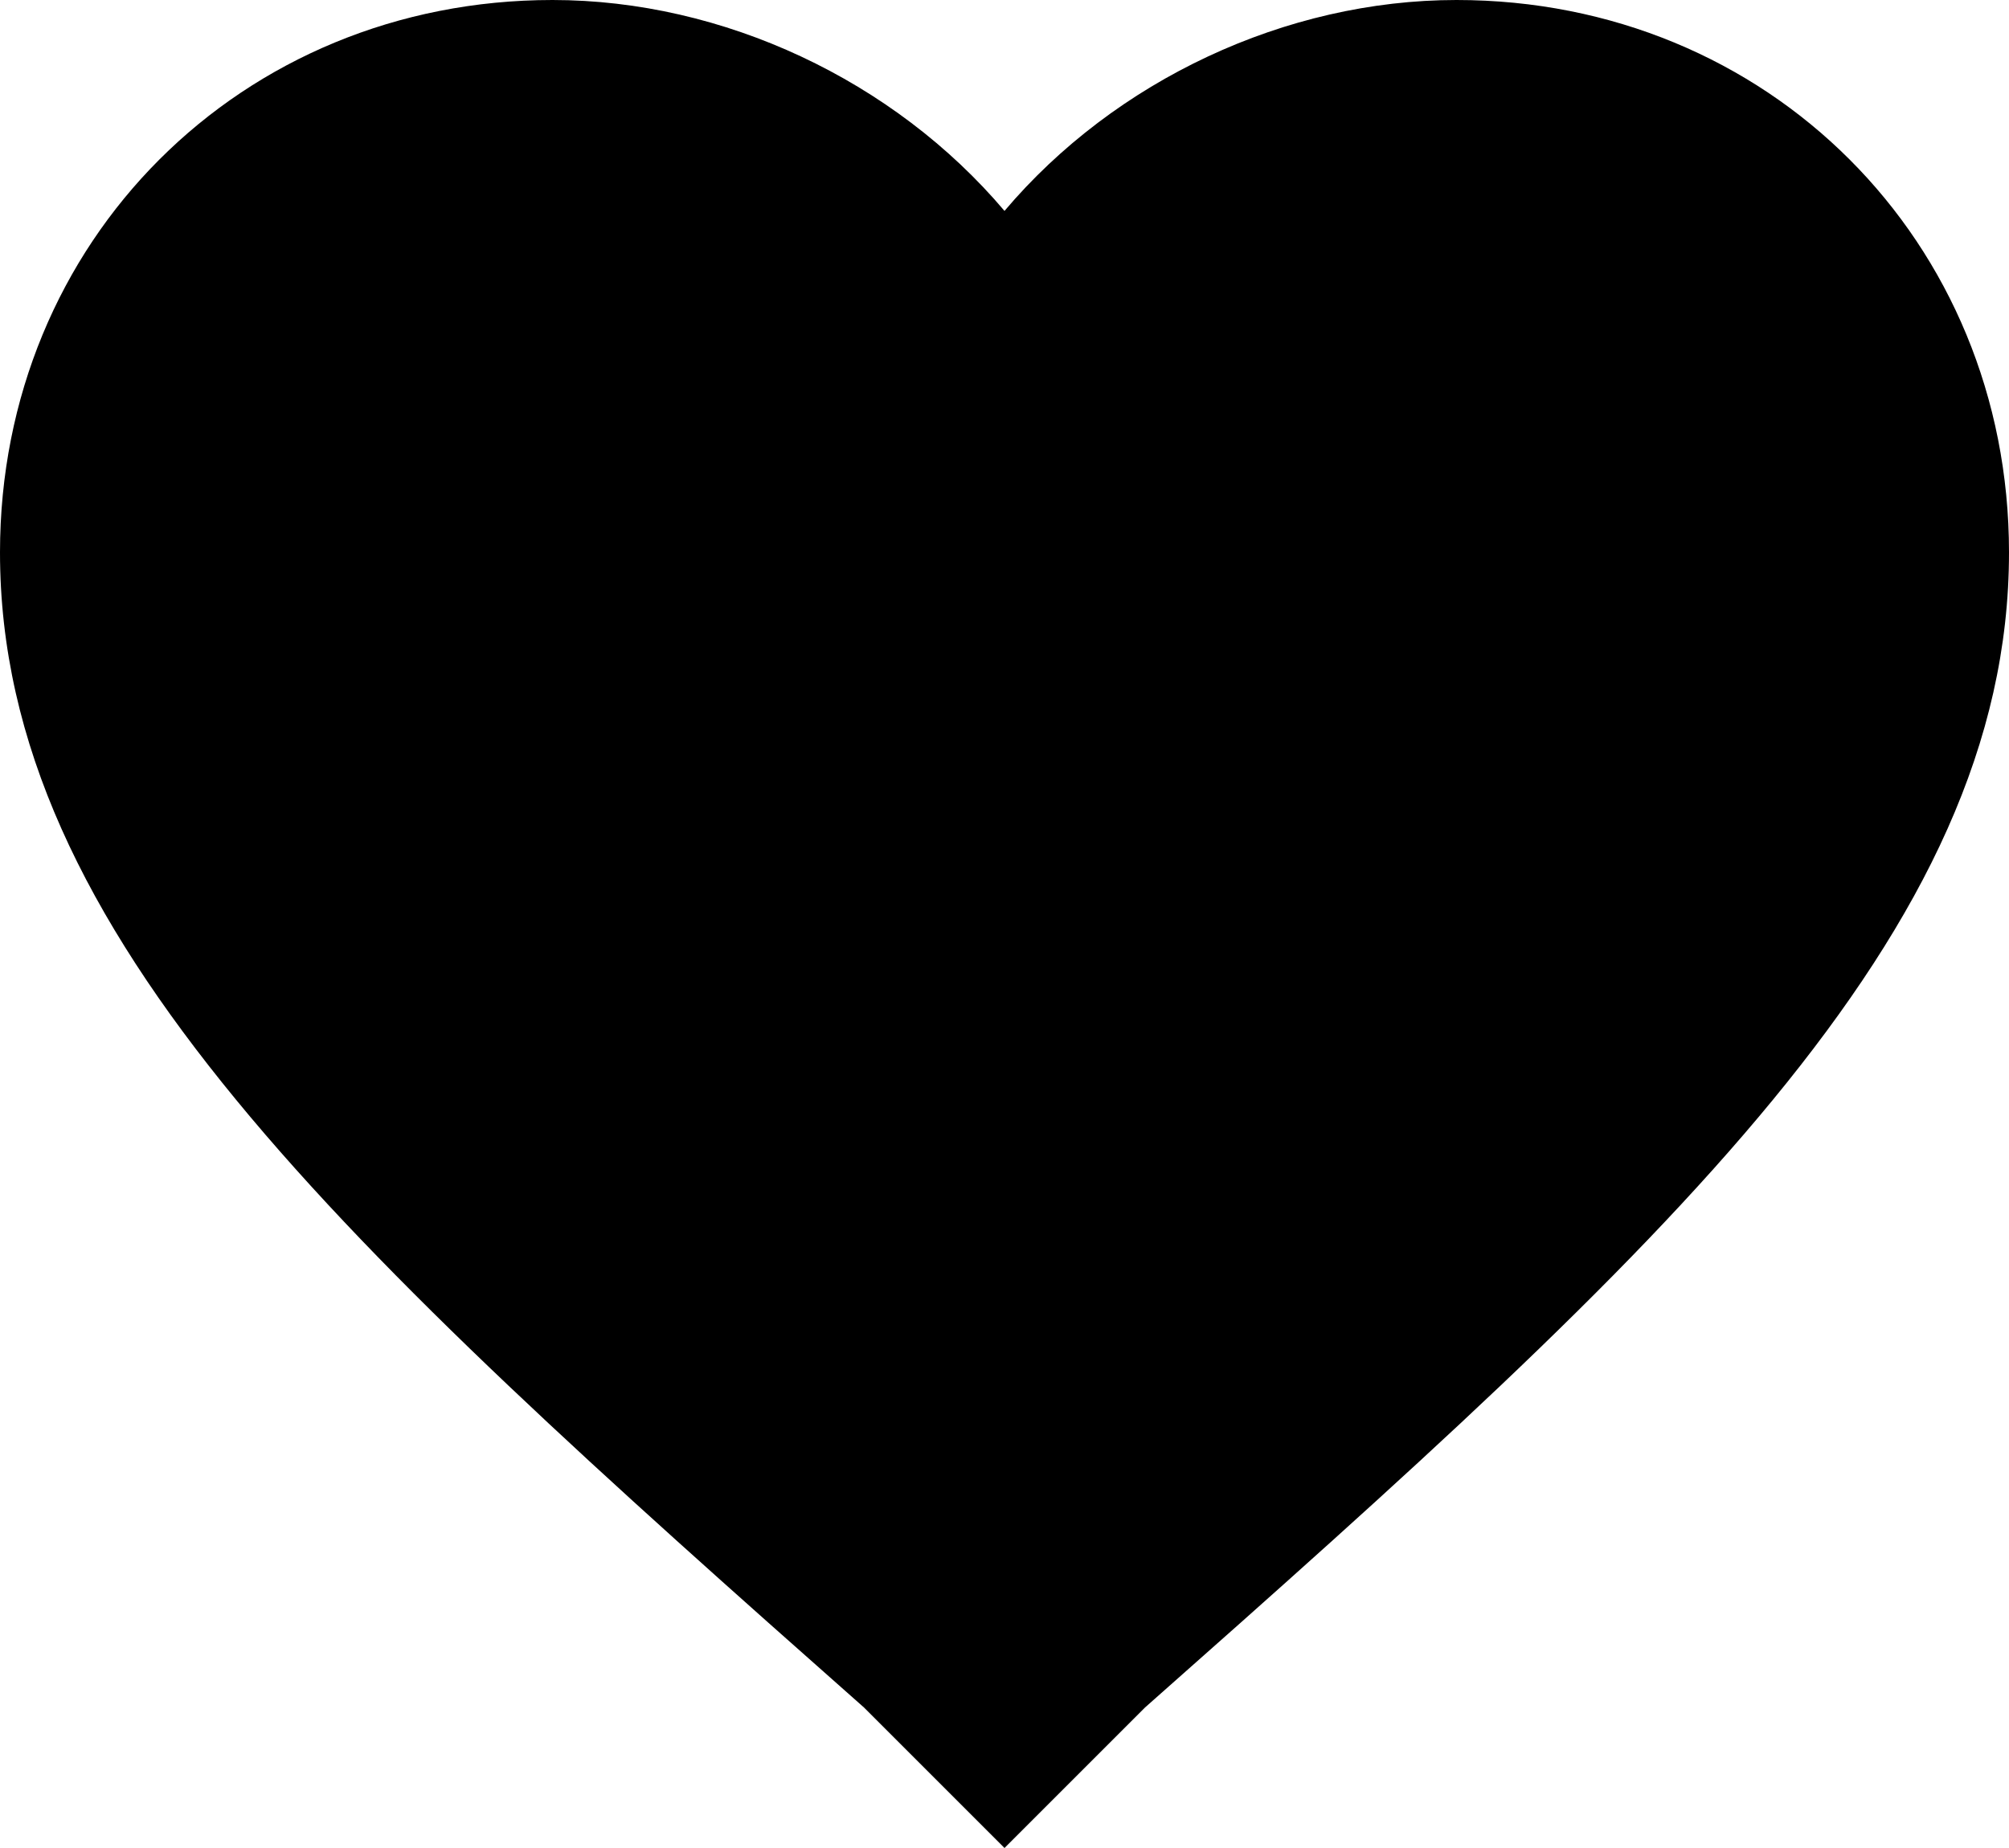 <?xml version="1.0" encoding="UTF-8" standalone="no"?>
<svg
   xmlns:dc="http://purl.org/dc/elements/1.1/"
   xmlns:cc="http://creativecommons.org/ns#"
   xmlns:rdf="http://www.w3.org/1999/02/22-rdf-syntax-ns#"
   xmlns:svg="http://www.w3.org/2000/svg"
   xmlns="http://www.w3.org/2000/svg"
   xmlns:sodipodi="http://sodipodi.sourceforge.net/DTD/sodipodi-0.dtd"
   xmlns:inkscape="http://www.inkscape.org/namespaces/inkscape"
   viewBox="0 0 24 22.08"
   style="display:block"
   id="svg3015"
   version="1.1"
   inkscape:version="0.48.4 r9939"
   width="100%"
   height="100%"
   sodipodi:docname="favorite21.svg">
  <defs
     id="defs3022" />
  <sodipodi:namedview
     pagecolor="#ffffff"
     bordercolor="#666666"
     borderopacity="1"
     objecttolerance="10"
     gridtolerance="10"
     guidetolerance="10"
     inkscape:pageopacity="0"
     inkscape:pageshadow="2"
     inkscape:window-width="1215"
     inkscape:window-height="776"
     id="namedview3020"
     showgrid="false"
     inkscape:zoom="15.625"
     inkscape:cx="12"
     inkscape:cy="12"
     inkscape:window-x="65"
     inkscape:window-y="24"
     inkscape:window-maximized="1"
     inkscape:current-layer="svg3015" />
  <g
     id="favorite"
     transform="matrix(1.2,0,0,1.2,-2.4,-3.6)">
    <path
       d="M 12,21.4 10.6,20 C 5.4,15.4 2,12.3 2,8.5 2,5.4 4.4,3 7.5,3 9.2,3 10.9,3.8 12,5.1 13.1,3.8 14.8,3 16.5,3 19.6,3 22,5.4 22,8.5 22,12.3 18.6,15.4 13.4,20 L 12,21.4 z"
       id="path3018"
       inkscape:connector-curvature="0" />
  </g>
</svg>
